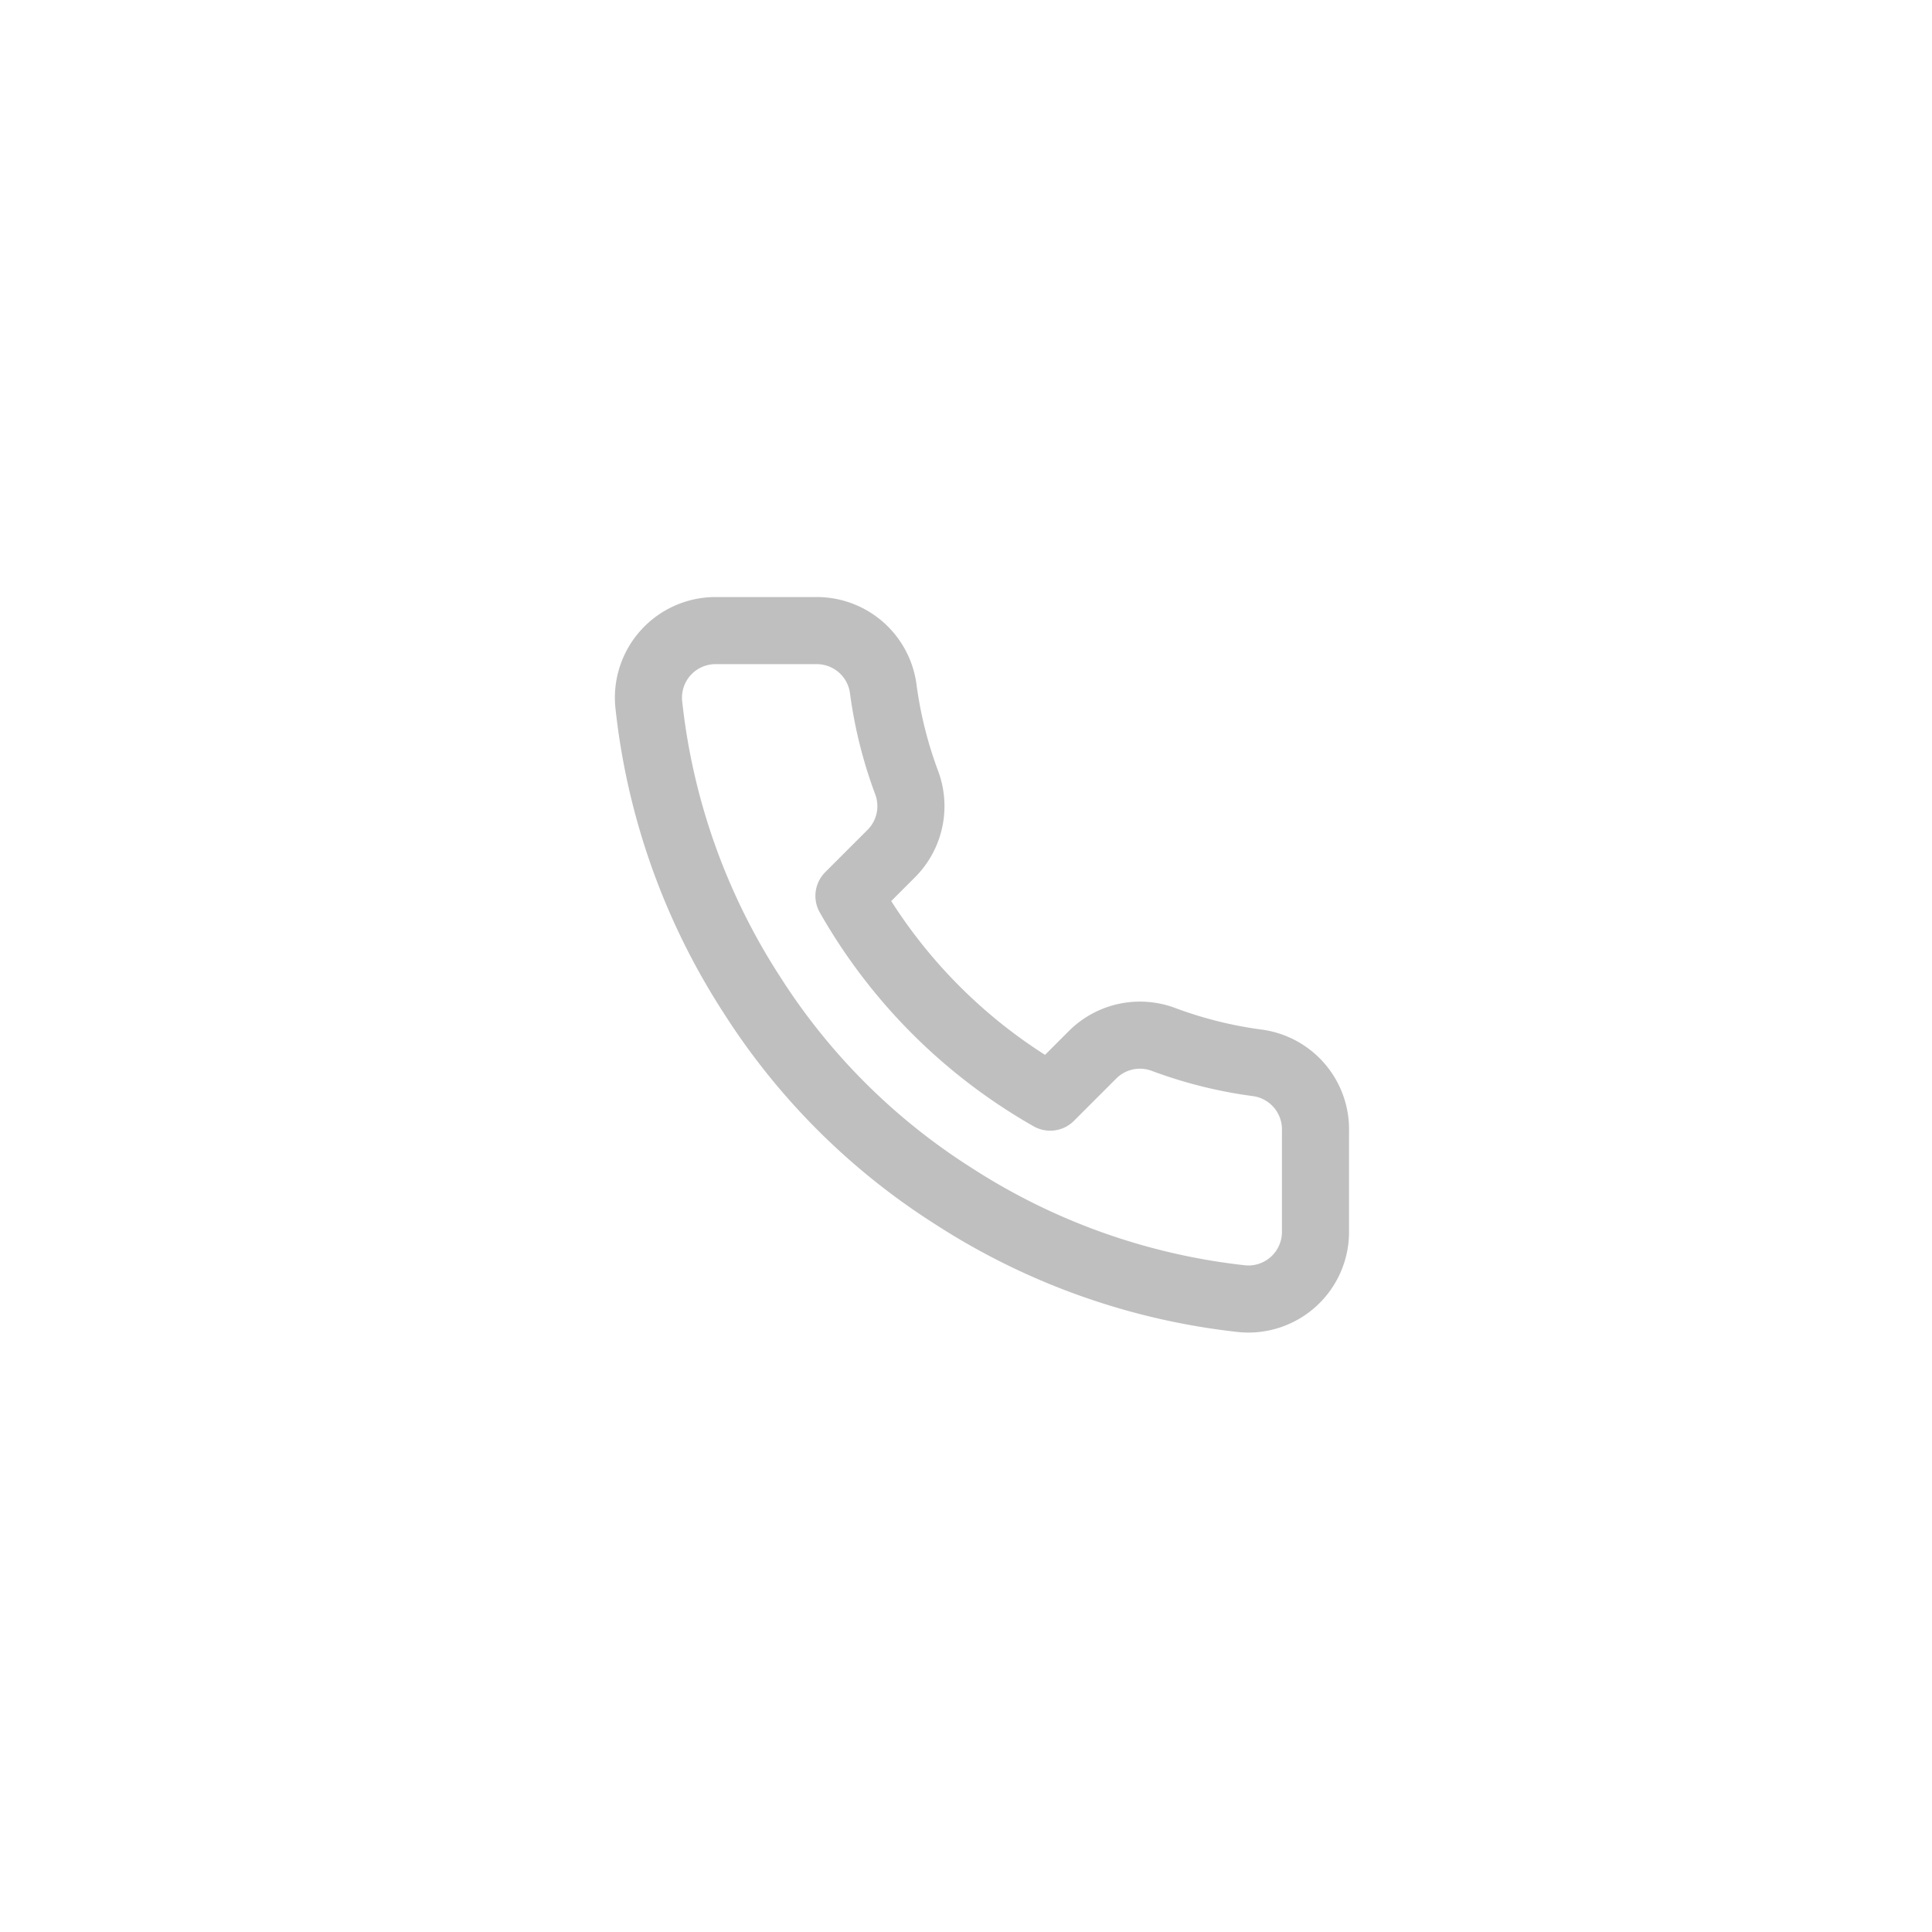 <svg xmlns="http://www.w3.org/2000/svg" width="48" height="48" viewBox="0 0 48 48"><defs><style>.a{fill:rgba(252,252,252,0);}.b{fill:rgba(253,73,198,0.35);opacity:0;}.c{fill:none;stroke:#bfbfbf;stroke-linecap:round;stroke-linejoin:round;stroke-width:1.667px;}</style></defs><g transform="translate(0.35)"><rect class="a" width="48" height="48" rx="24" transform="translate(-0.35)"/><g transform="translate(14 14)"><rect class="b" width="20" height="20" transform="translate(-0.35)"/><g transform="translate(1.76 1.667)"><path class="c" d="M18.333,14.1v2.5a1.667,1.667,0,0,1-1.816,1.667,16.488,16.488,0,0,1-7.192-2.559,16.24,16.24,0,0,1-5-5A16.488,16.488,0,0,1,1.767,3.483,1.667,1.667,0,0,1,3.425,1.667h2.5A1.666,1.666,0,0,1,7.592,3.1a10.68,10.68,0,0,0,.583,2.342A1.665,1.665,0,0,1,7.8,7.2L6.742,8.258a13.319,13.319,0,0,0,5,5L12.8,12.2a1.665,1.665,0,0,1,1.758-.375,10.68,10.68,0,0,0,2.342.583A1.667,1.667,0,0,1,18.333,14.1Z" transform="translate(-1.76 -1.667)"/></g></g></g></svg>